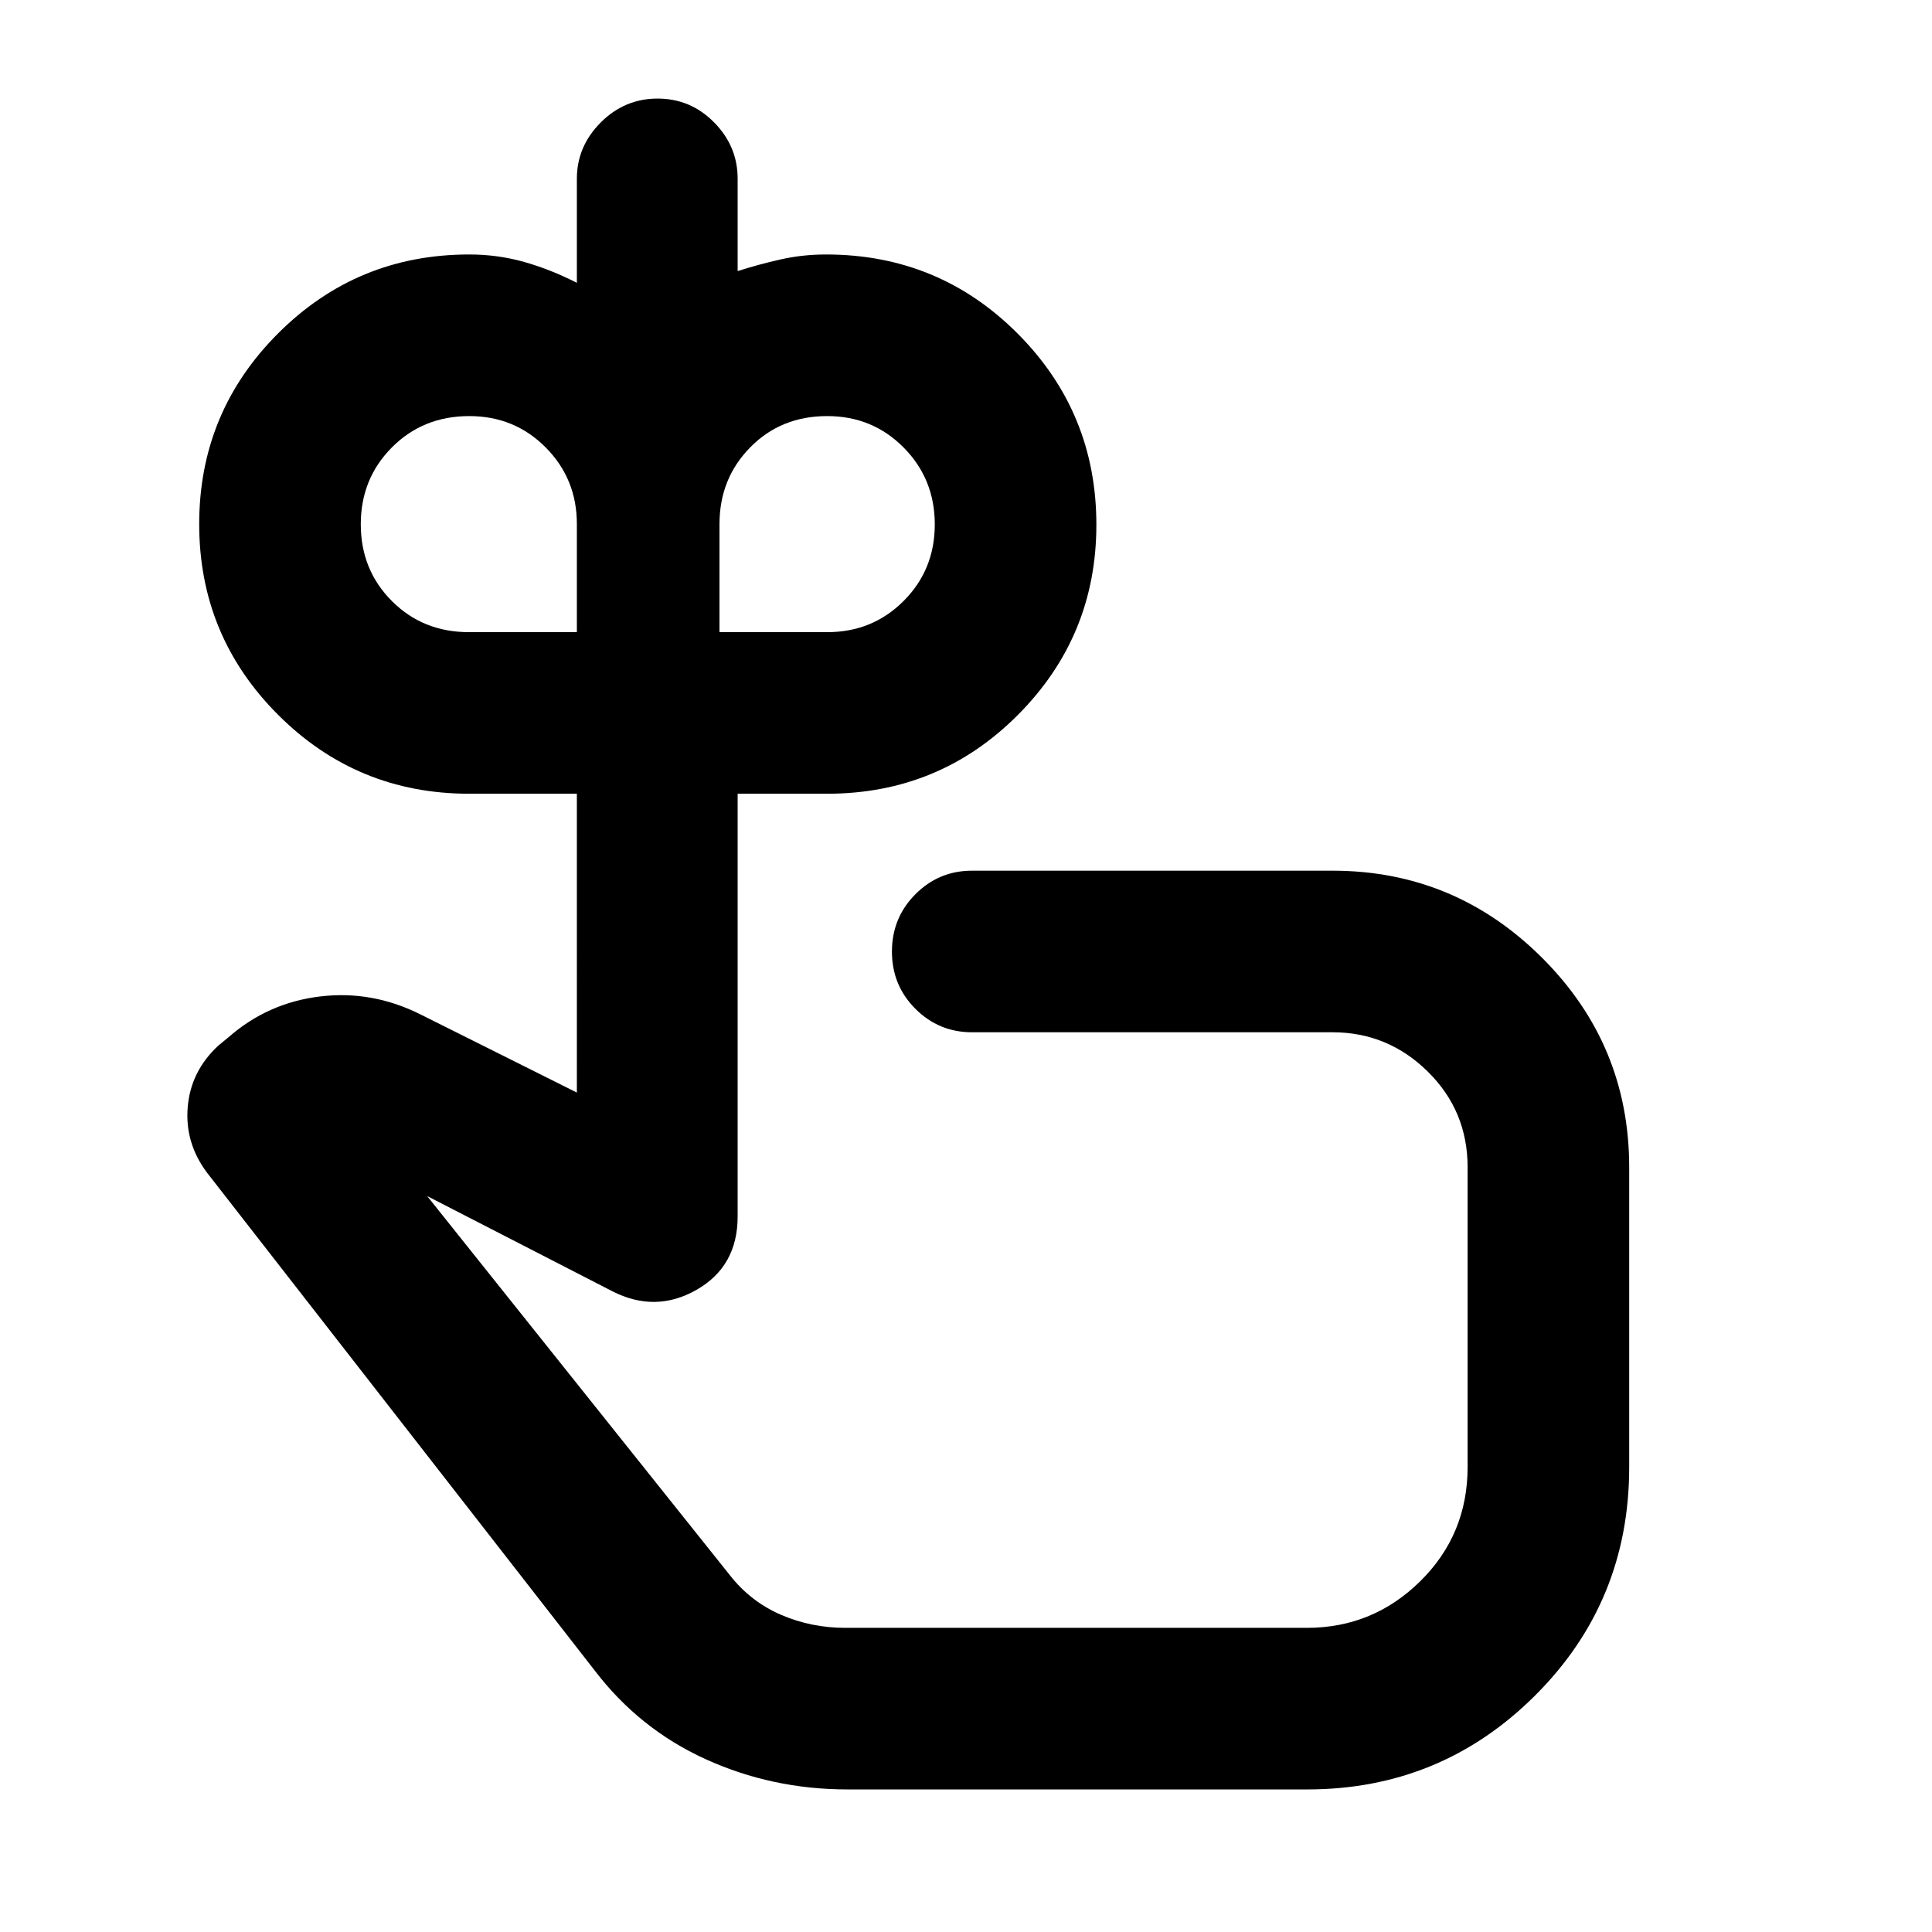 <svg xmlns="http://www.w3.org/2000/svg" height="40" viewBox="0 -960 960 960" width="40"><path d="M232.97-645.89h53.67v-53.73q0-22.43-15.47-38.03-15.47-15.6-38-15.6-22.96 0-38.43 15.55-15.47 15.56-15.47 38.21 0 22.66 15.44 38.13 15.44 15.47 38.26 15.47Zm178.16 0q22.38 0 37.87-15.49 15.49-15.49 15.49-38.05 0-22.56-15.47-38.19-15.47-15.63-38-15.63-22.96 0-38.23 15.53-15.28 15.53-15.28 38.15v53.68h53.62Zm60.08 306.3ZM421.16-70.84q-37.52 0-70.56-15.04-33.03-15.05-55.25-44.25L102.87-377.3q-11.1-14.79-9.59-32.64 1.51-17.85 15.26-30.55l5.05-4.15q19.52-17.09 45.43-20.22 25.91-3.13 49.97 8.94l77.65 38.81V-565.6h-53.52q-55.71 0-94.93-39.21-39.21-39.21-39.21-94.77 0-55.57 39.21-94.77 39.22-39.2 94.93-39.2 14.28 0 27.4 3.73 13.12 3.72 26.12 10.35v-51.66q0-16.14 11.86-28.02 11.86-11.87 28.26-11.87 16.41 0 28.09 11.85 11.68 11.84 11.68 27.94v45.93q10.41-3.32 21.28-5.78 10.87-2.47 22.67-2.47 55.96 0 95.13 39.25 39.17 39.24 39.17 95.04 0 55.38-39.02 94.52-39.03 39.14-94.78 39.14h-44.45v210.08q0 24.78-20.44 36.44-20.45 11.66-41.93.64l-91.89-47.23 150.3 188.25q10.33 13.23 25.41 19.76 15.08 6.53 32.05 6.53h229.34q32.88 0 56.38-23.2 23.5-23.19 23.5-56.76v-148.88q0-28.05-19.81-47.57-19.81-19.53-47.33-19.53H482.99q-16.49 0-28.14-11.66-11.65-11.66-11.65-28.43 0-16.78 11.65-28.49 11.65-11.71 28.14-11.71h179.12q60.7 0 104.06 43.2 43.37 43.2 43.37 104.19v149.01q0 66.89-46.81 113.5-46.8 46.62-113.19 46.62H421.16Z"/></svg>